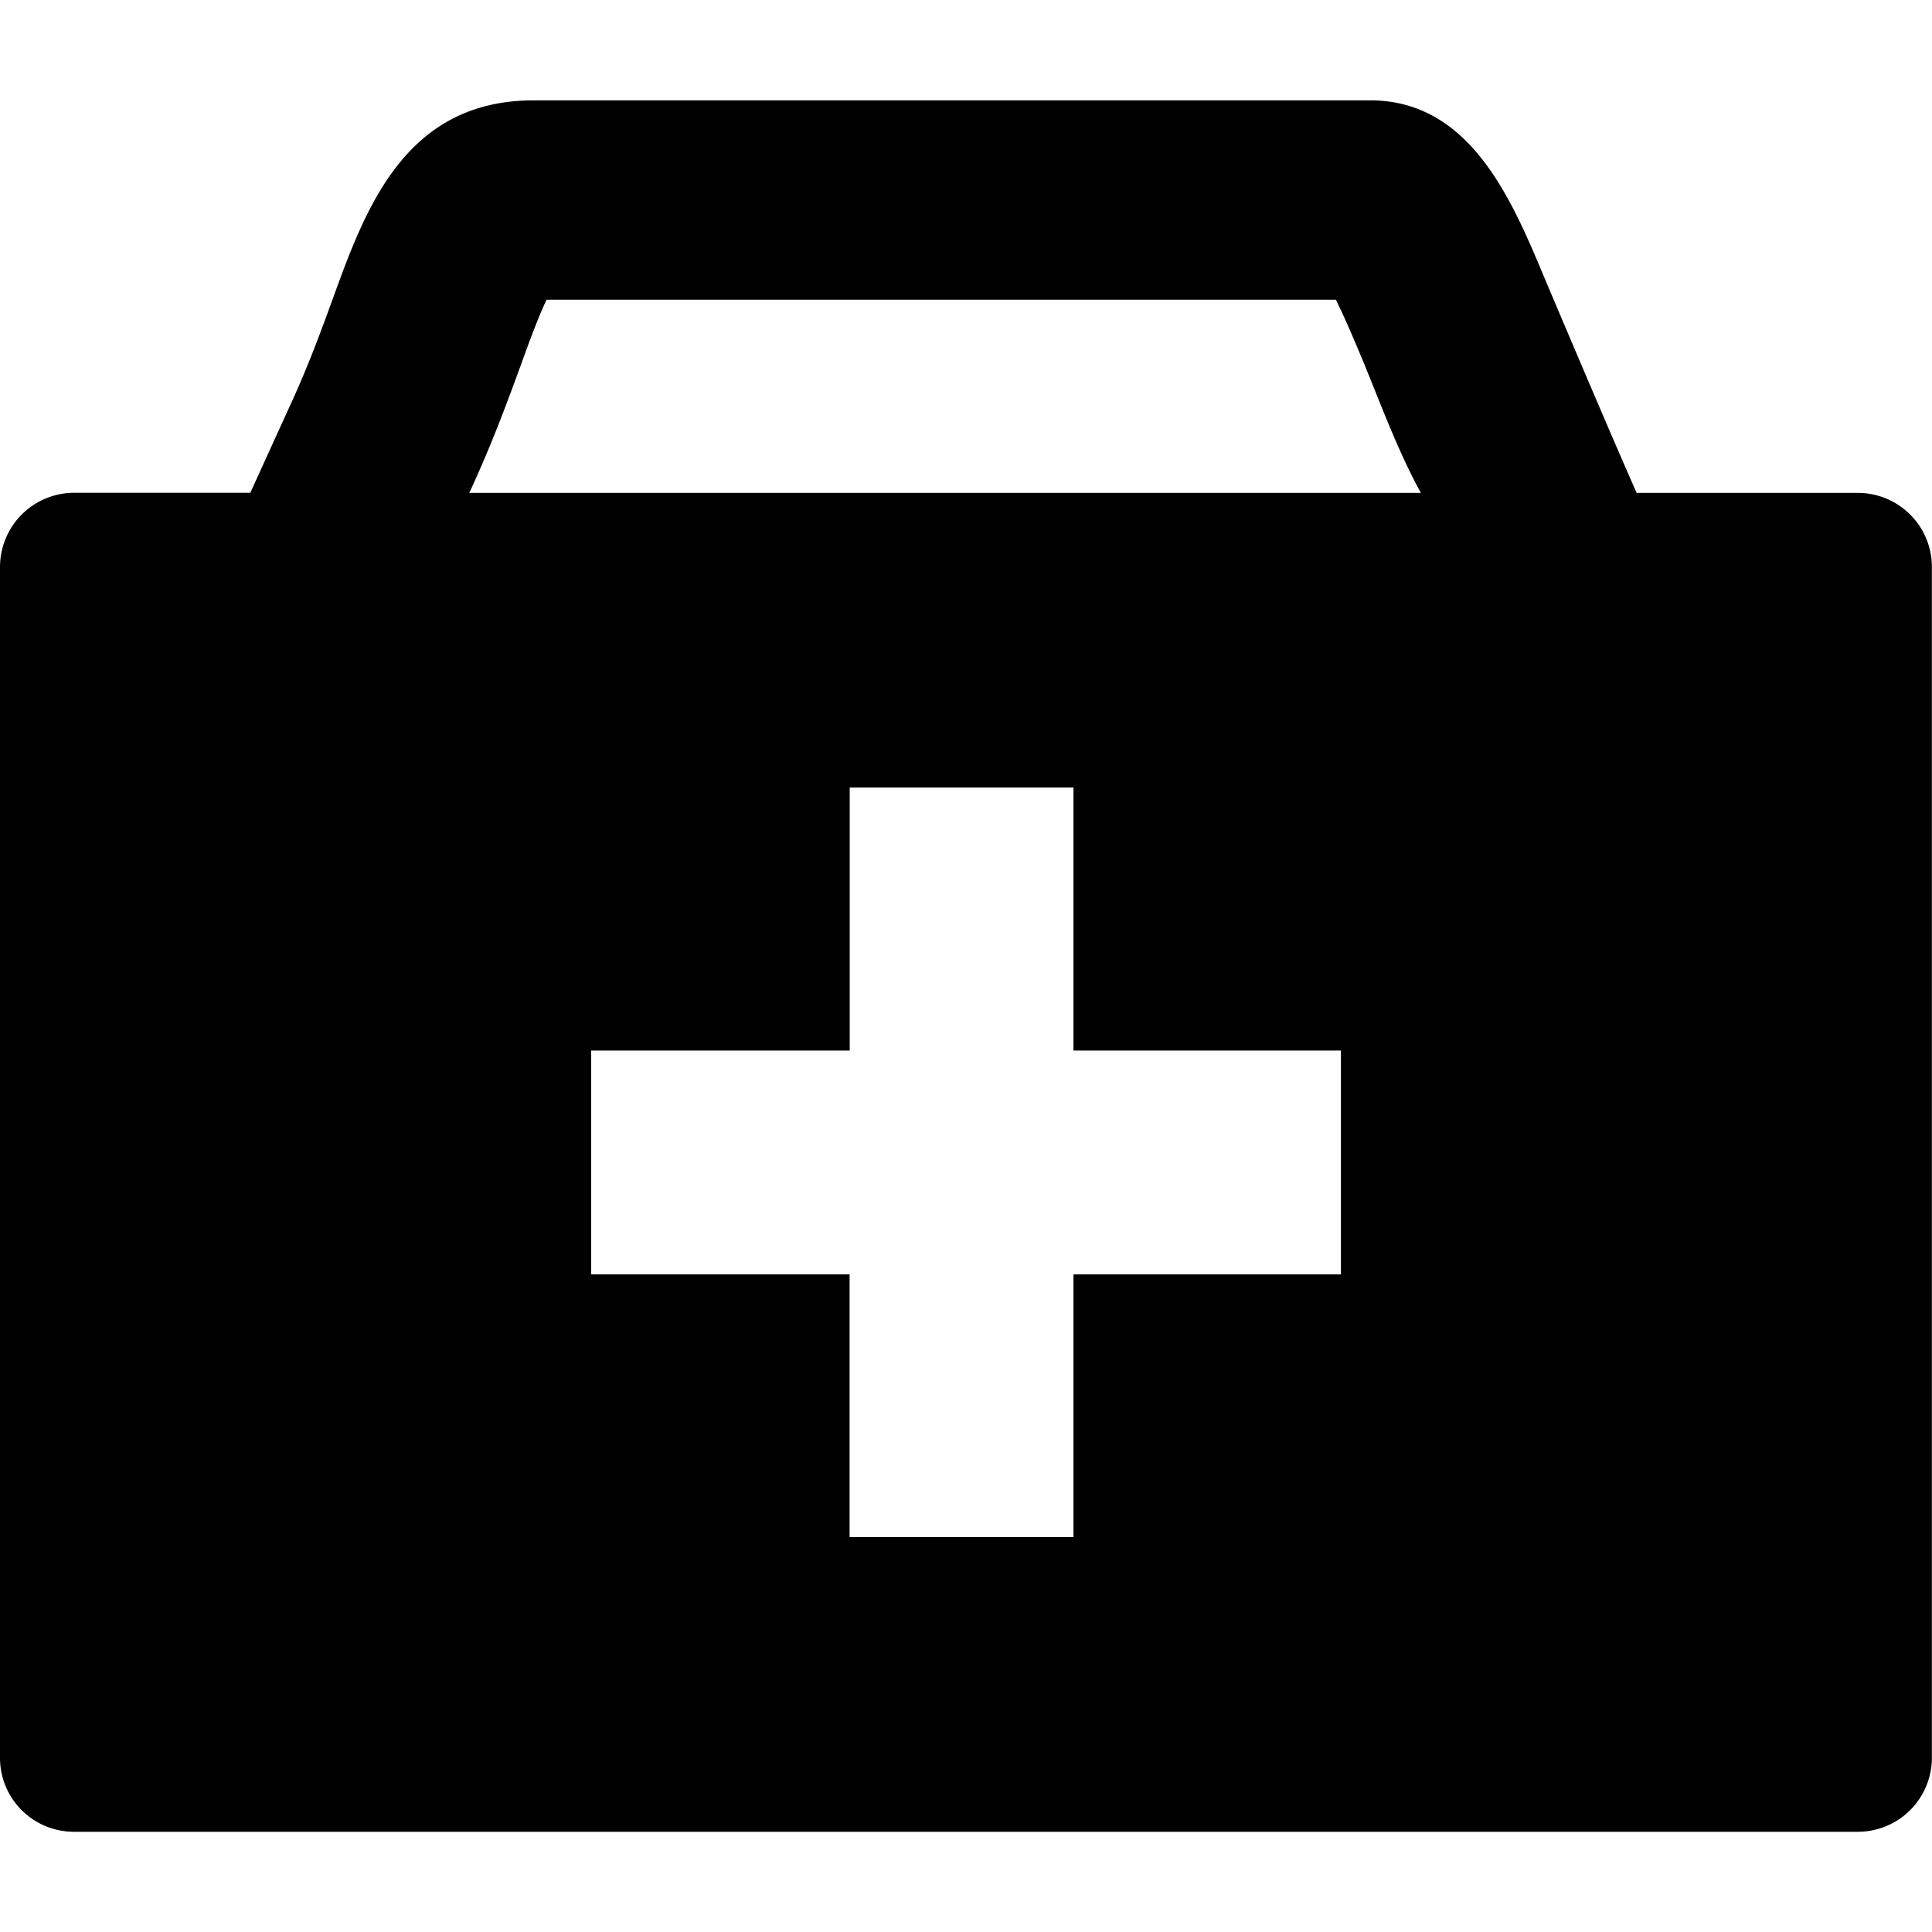 <svg xmlns="http://www.w3.org/2000/svg" width="16" height="16" overflow="visible"><path d="M15.386 4.082h-1.832c-.215-.485-.668-1.555-.763-1.78-.274-.655-.617-1.471-1.445-1.471H4.421c-1.067 0-1.394.896-1.663 1.638-.098.268-.208.572-.365.909l-.32.703H.614A.615.615 0 000 4.696v9.861c0 .34.274.613.614.613h14.771a.613.613 0 00.614-.613V4.696a.613.613 0 00-.613-.614zM3.89 4.074c.183-.395.315-.754.427-1.061.046-.128.143-.396.21-.531h6.536c.052.104.121.259.206.463.138.326.291.759.498 1.137H3.886l.004-.008zm7.214 6.48H8.89v2.175H7.036v-2.175h-2.14V8.7h2.141V6.522H8.89V8.7h2.215v1.854z"/></svg>
